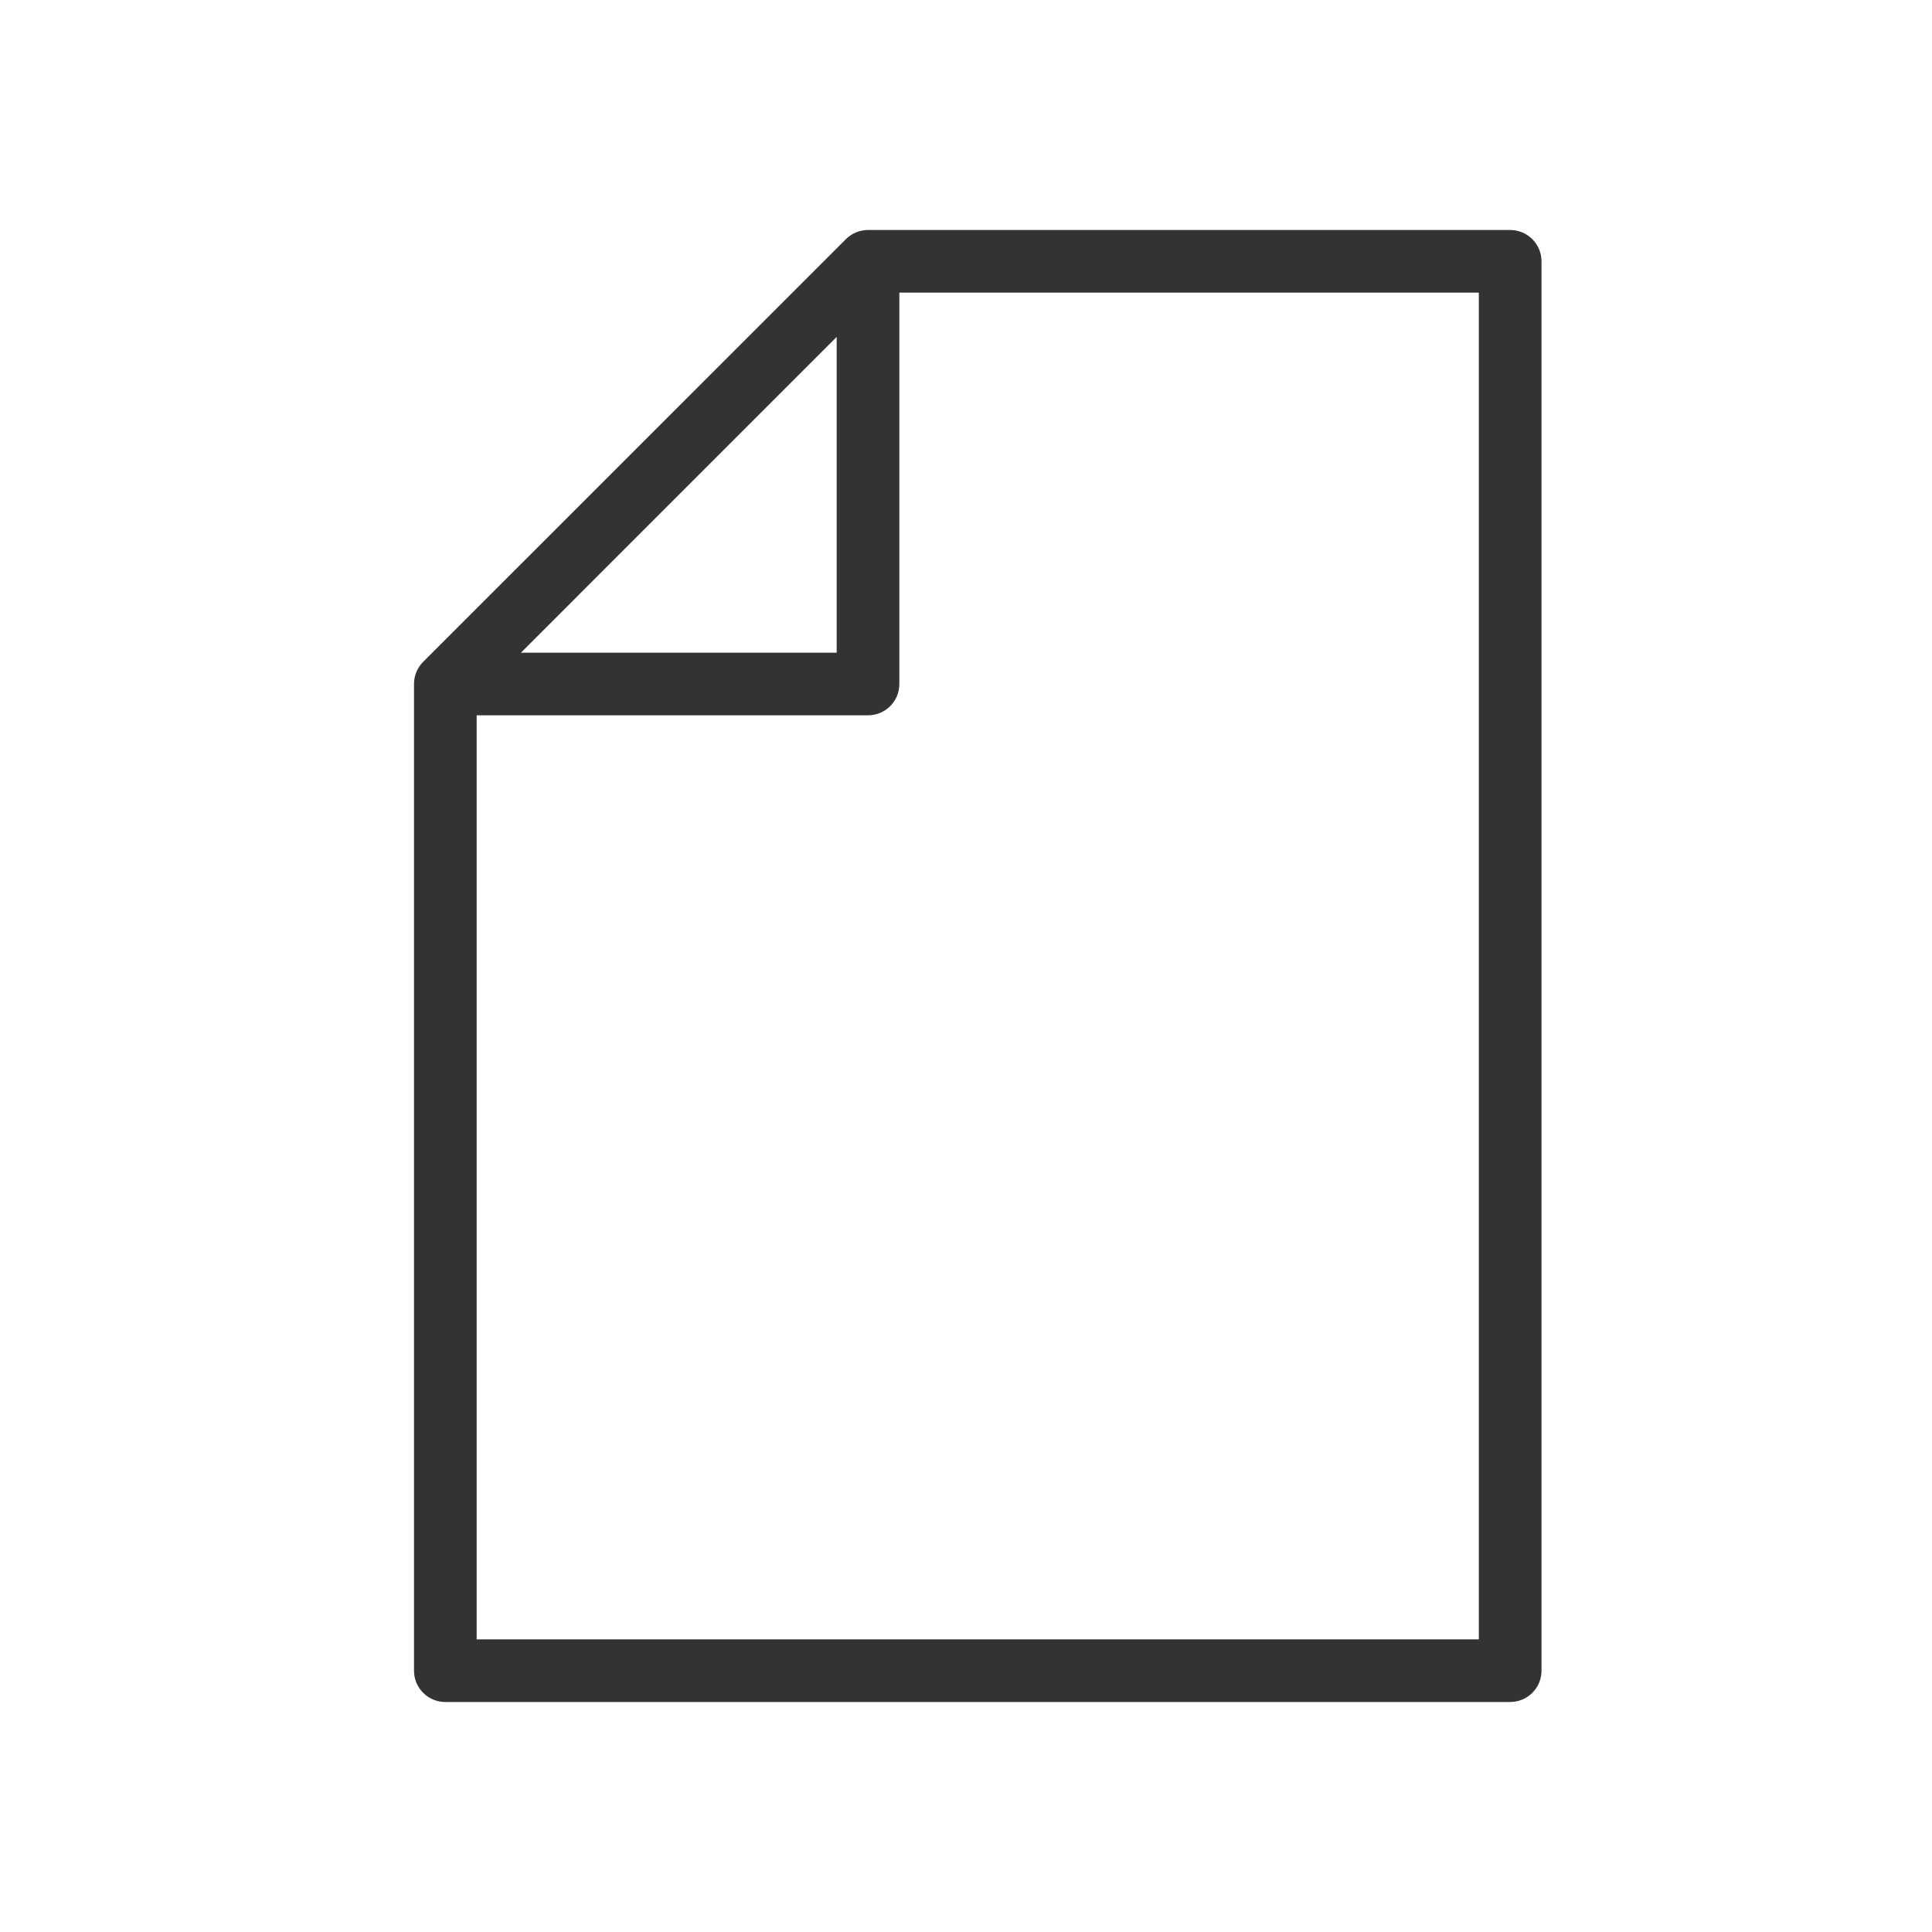 <svg width="42" height="42" viewBox="0 0 42 42" fill="none" xmlns="http://www.w3.org/2000/svg">
<path d="M32.83 5H18.87C18.689 5 18.516 5.072 18.388 5.2L9.199 14.388C9.072 14.516 9 14.689 9 14.87V36.319C9 36.695 9.304 37 9.681 37H32.83C33.206 37 33.511 36.695 33.511 36.319V5.681C33.511 5.305 33.206 5 32.83 5ZM18.189 7.324V14.189H11.325L15.001 10.512L18.189 7.324ZM32.149 35.638H10.362V15.55H18.87C19.246 15.55 19.551 15.246 19.551 14.87V6.362H32.149V35.638V35.638Z" fill="#333333"/>
</svg>

